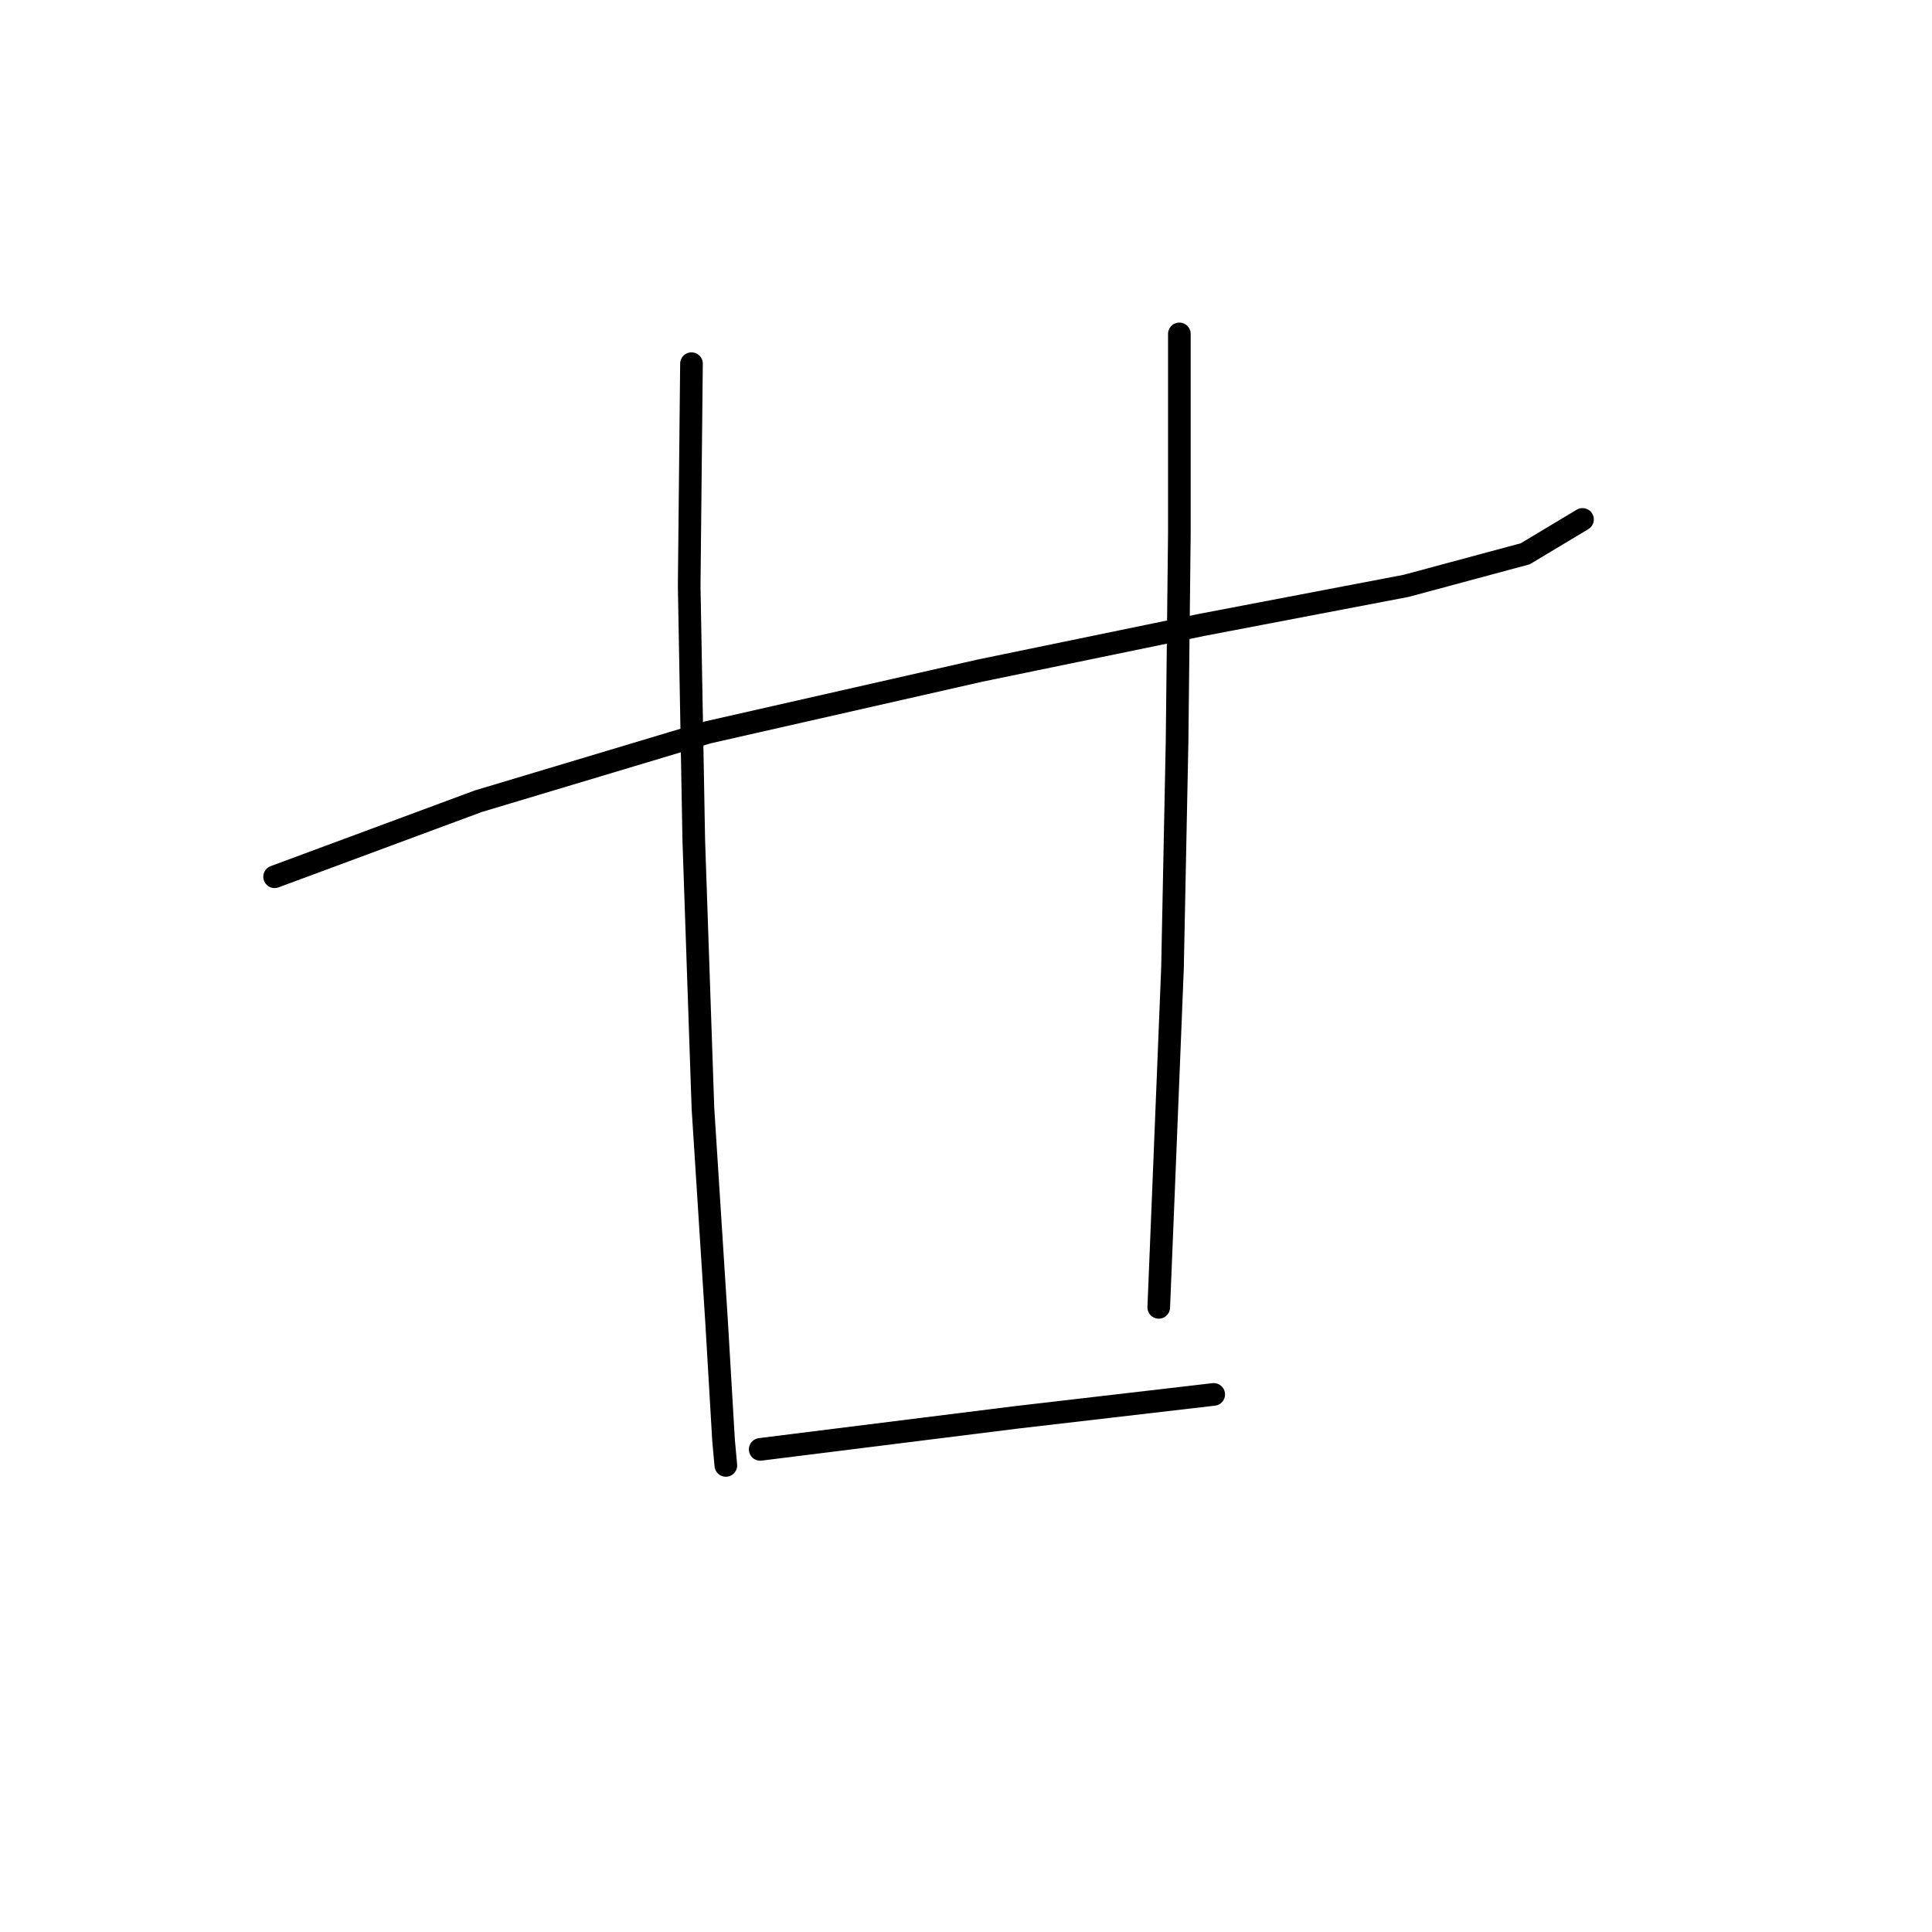 <?xml version="1.0" standalone="no"?>
    <svg width="256" height="256" xmlns="http://www.w3.org/2000/svg" version="1.1">
    <polyline stroke="black" stroke-width="3" stroke-linecap="round" fill="transparent" stroke-linejoin="round" points="36.387 116.174 63.399 106.158 93.75 97.053 129.867 88.858 159.307 82.788 186.319 77.629 202.101 73.38 209.689 68.827 209.689 68.827 " />
        <polyline stroke="black" stroke-width="3" stroke-linecap="round" fill="transparent" stroke-linejoin="round" points="91.625 48.189 91.321 77.629 91.928 111.318 93.142 146.828 94.964 175.358 95.874 190.837 96.178 194.175 96.178 194.175 " />
        <polyline stroke="black" stroke-width="3" stroke-linecap="round" fill="transparent" stroke-linejoin="round" points="156.272 44.243 156.272 63.364 156.272 70.648 155.968 98.267 155.361 128.314 154.147 158.361 153.54 173.233 153.54 173.233 " />
        <polyline stroke="black" stroke-width="3" stroke-linecap="round" fill="transparent" stroke-linejoin="round" points="100.73 192.051 134.723 187.802 160.824 184.767 160.824 184.767 " />
        </svg>